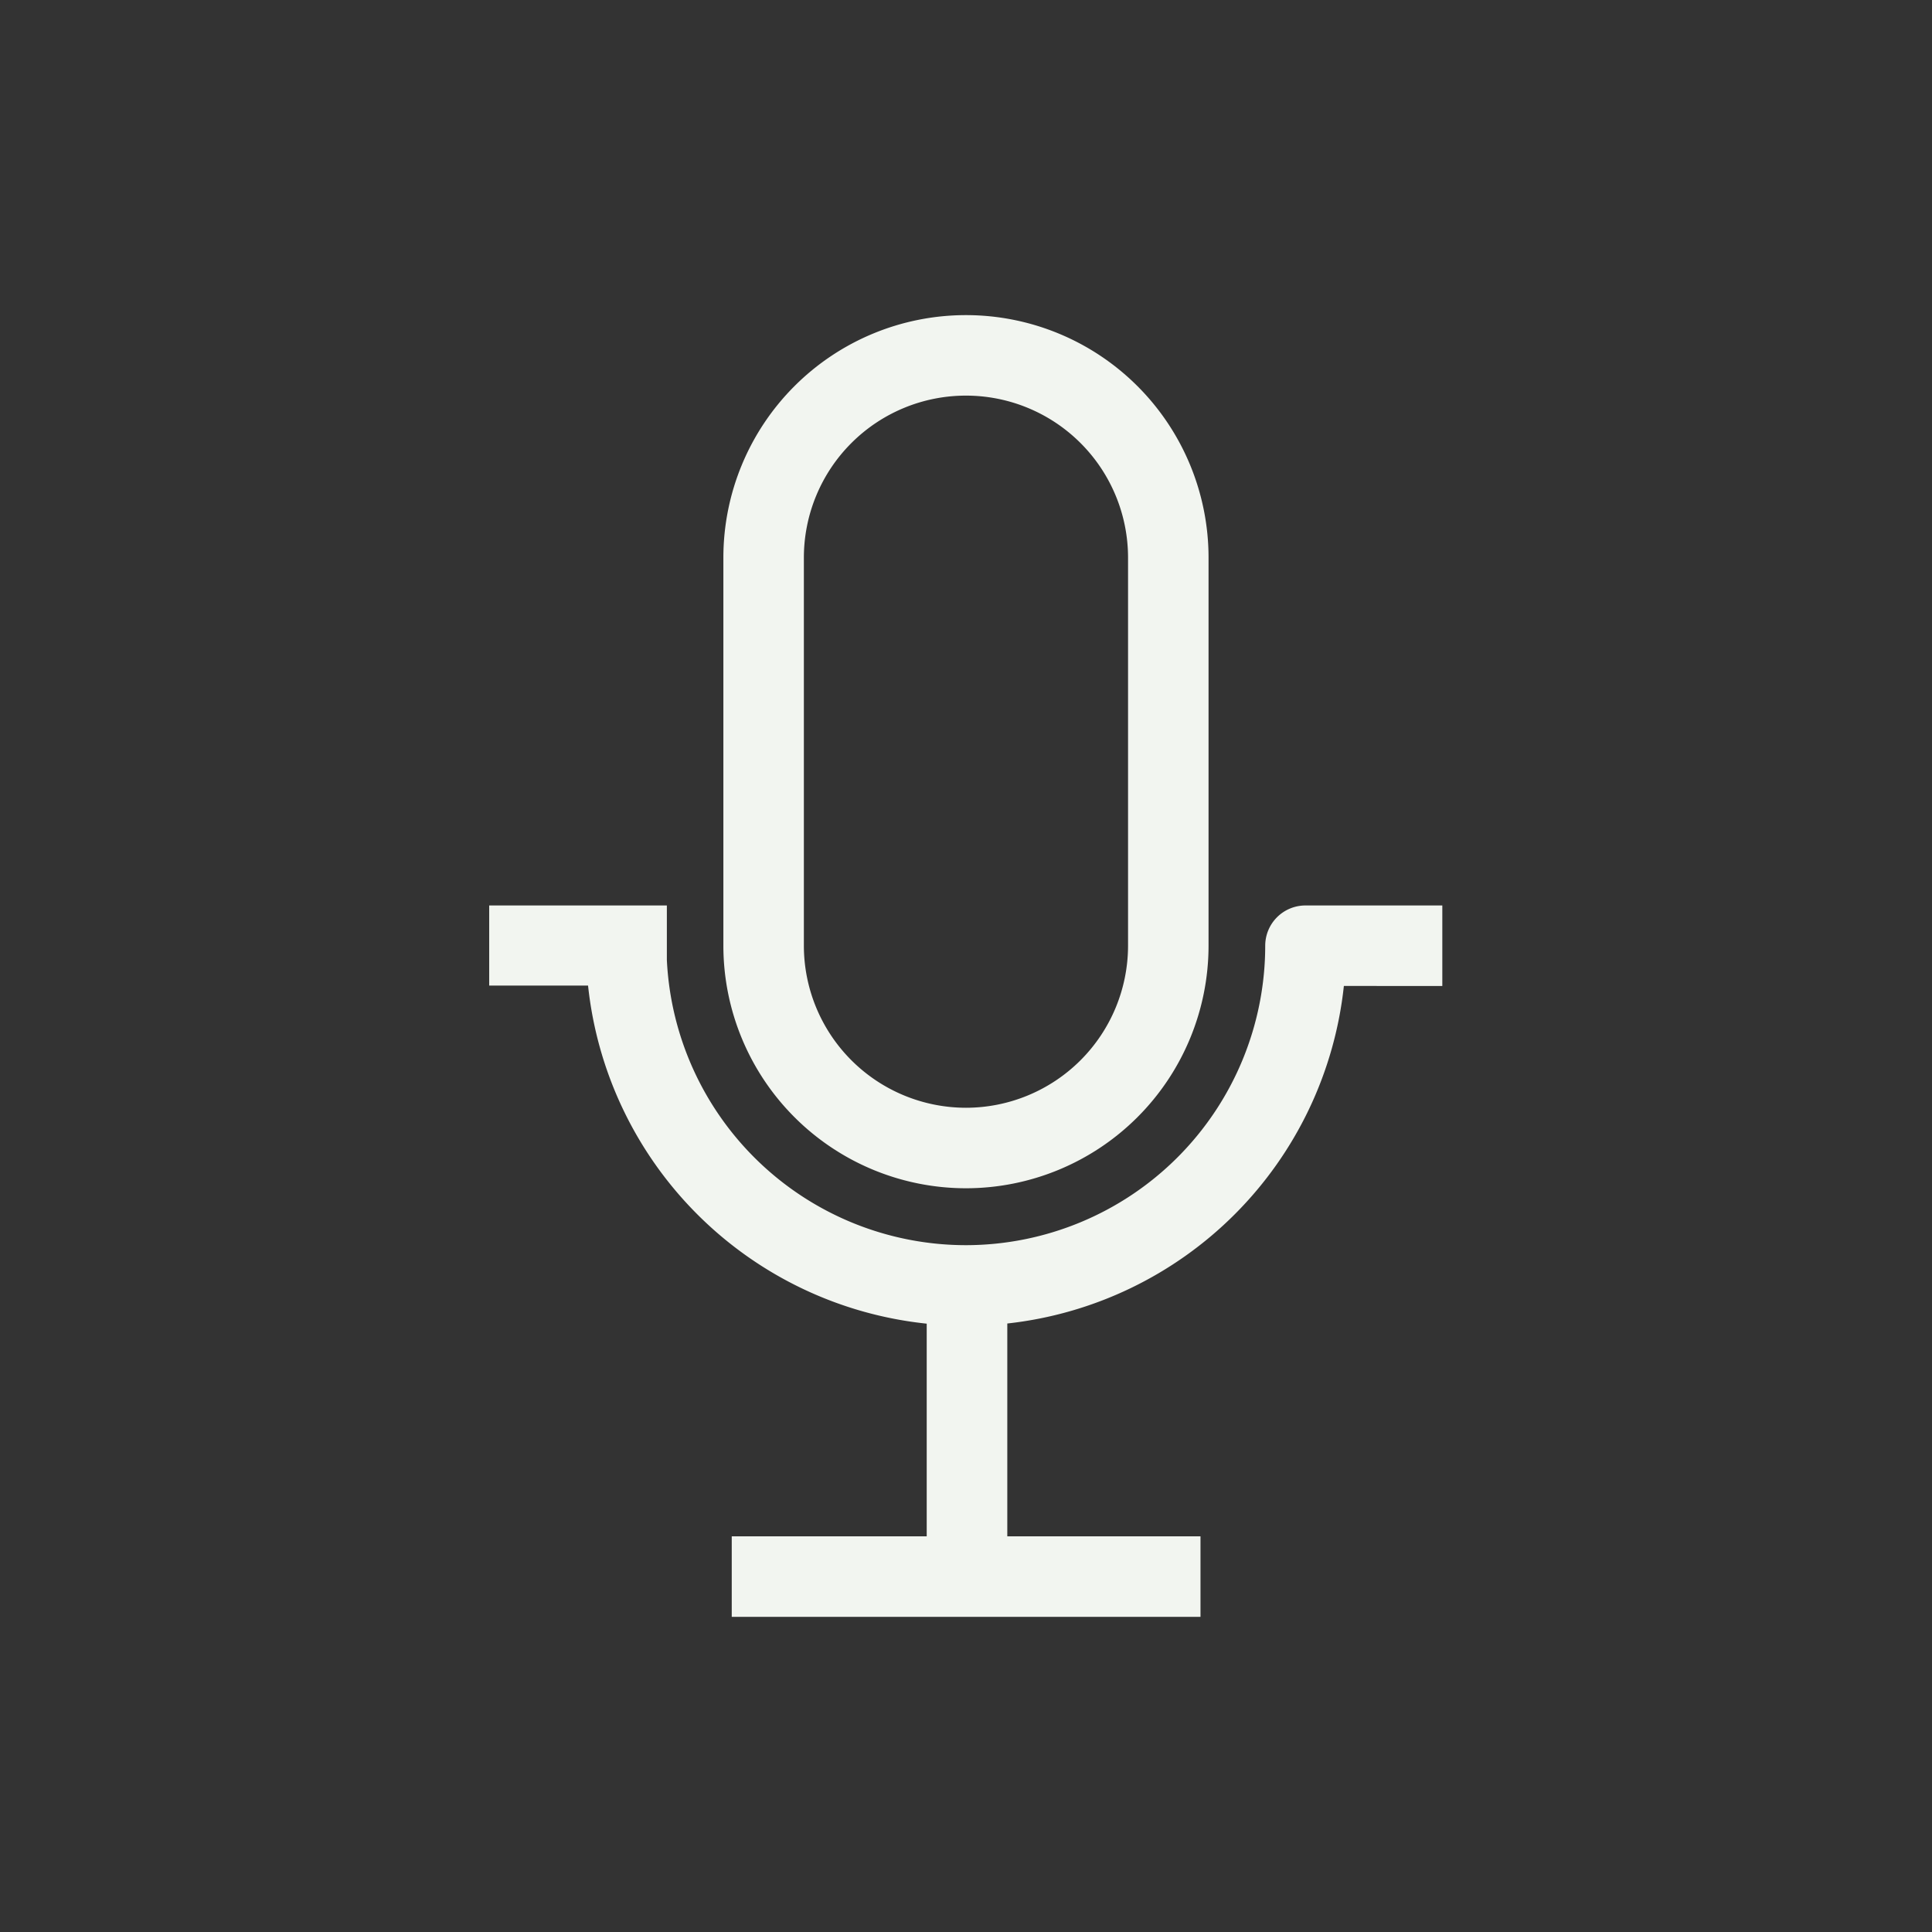 <svg xmlns="http://www.w3.org/2000/svg" width="24" height="24" viewBox="0 0 24 24">
	<rect x="0" y="0" width="24" height="24" fill="#333333" stroke="none"/>
	<g id="postcast" transform="translate(-655 934)">
		<rect id="Rectángulo_42" data-name="Rectángulo 42" width="24" height="24" transform="translate(655 -934)"
			fill="#fff" opacity="0" />
		<g id="Grupo_22" data-name="Grupo 22" transform="translate(655 -934.085)">
			<path id="Trazado_128" data-name="Trazado 128"
				d="M6.077,11.333H8.284v.678A3.722,3.722,0,0,0,12,15.553H12a3.722,3.722,0,0,0,3.717-3.72.5.5,0,0,1,.5-.5h1.7v1H16.694a4.724,4.724,0,0,1-4.181,4.193V19.17h2.4v1H9.09v-1h2.422V16.528a4.724,4.724,0,0,1-4.207-4.2H6.077Z"
				fill="#f2f5f0" fill-rule="evenodd" />
			<path id="Trazado_129" data-name="Trazado 129"
				d="M12,13.846a2.015,2.015,0,0,0,2.013-2.013V7.013a2.013,2.013,0,1,0-4.027,0v4.82A2.015,2.015,0,0,0,12,13.846Zm0,1a3.015,3.015,0,0,0,3.013-3.013V7.013a3.013,3.013,0,1,0-6.027,0v4.82A3.015,3.015,0,0,0,12,14.846Z"
				fill="#f2f5f0" fill-rule="evenodd" />
		</g>
	</g>
</svg>

